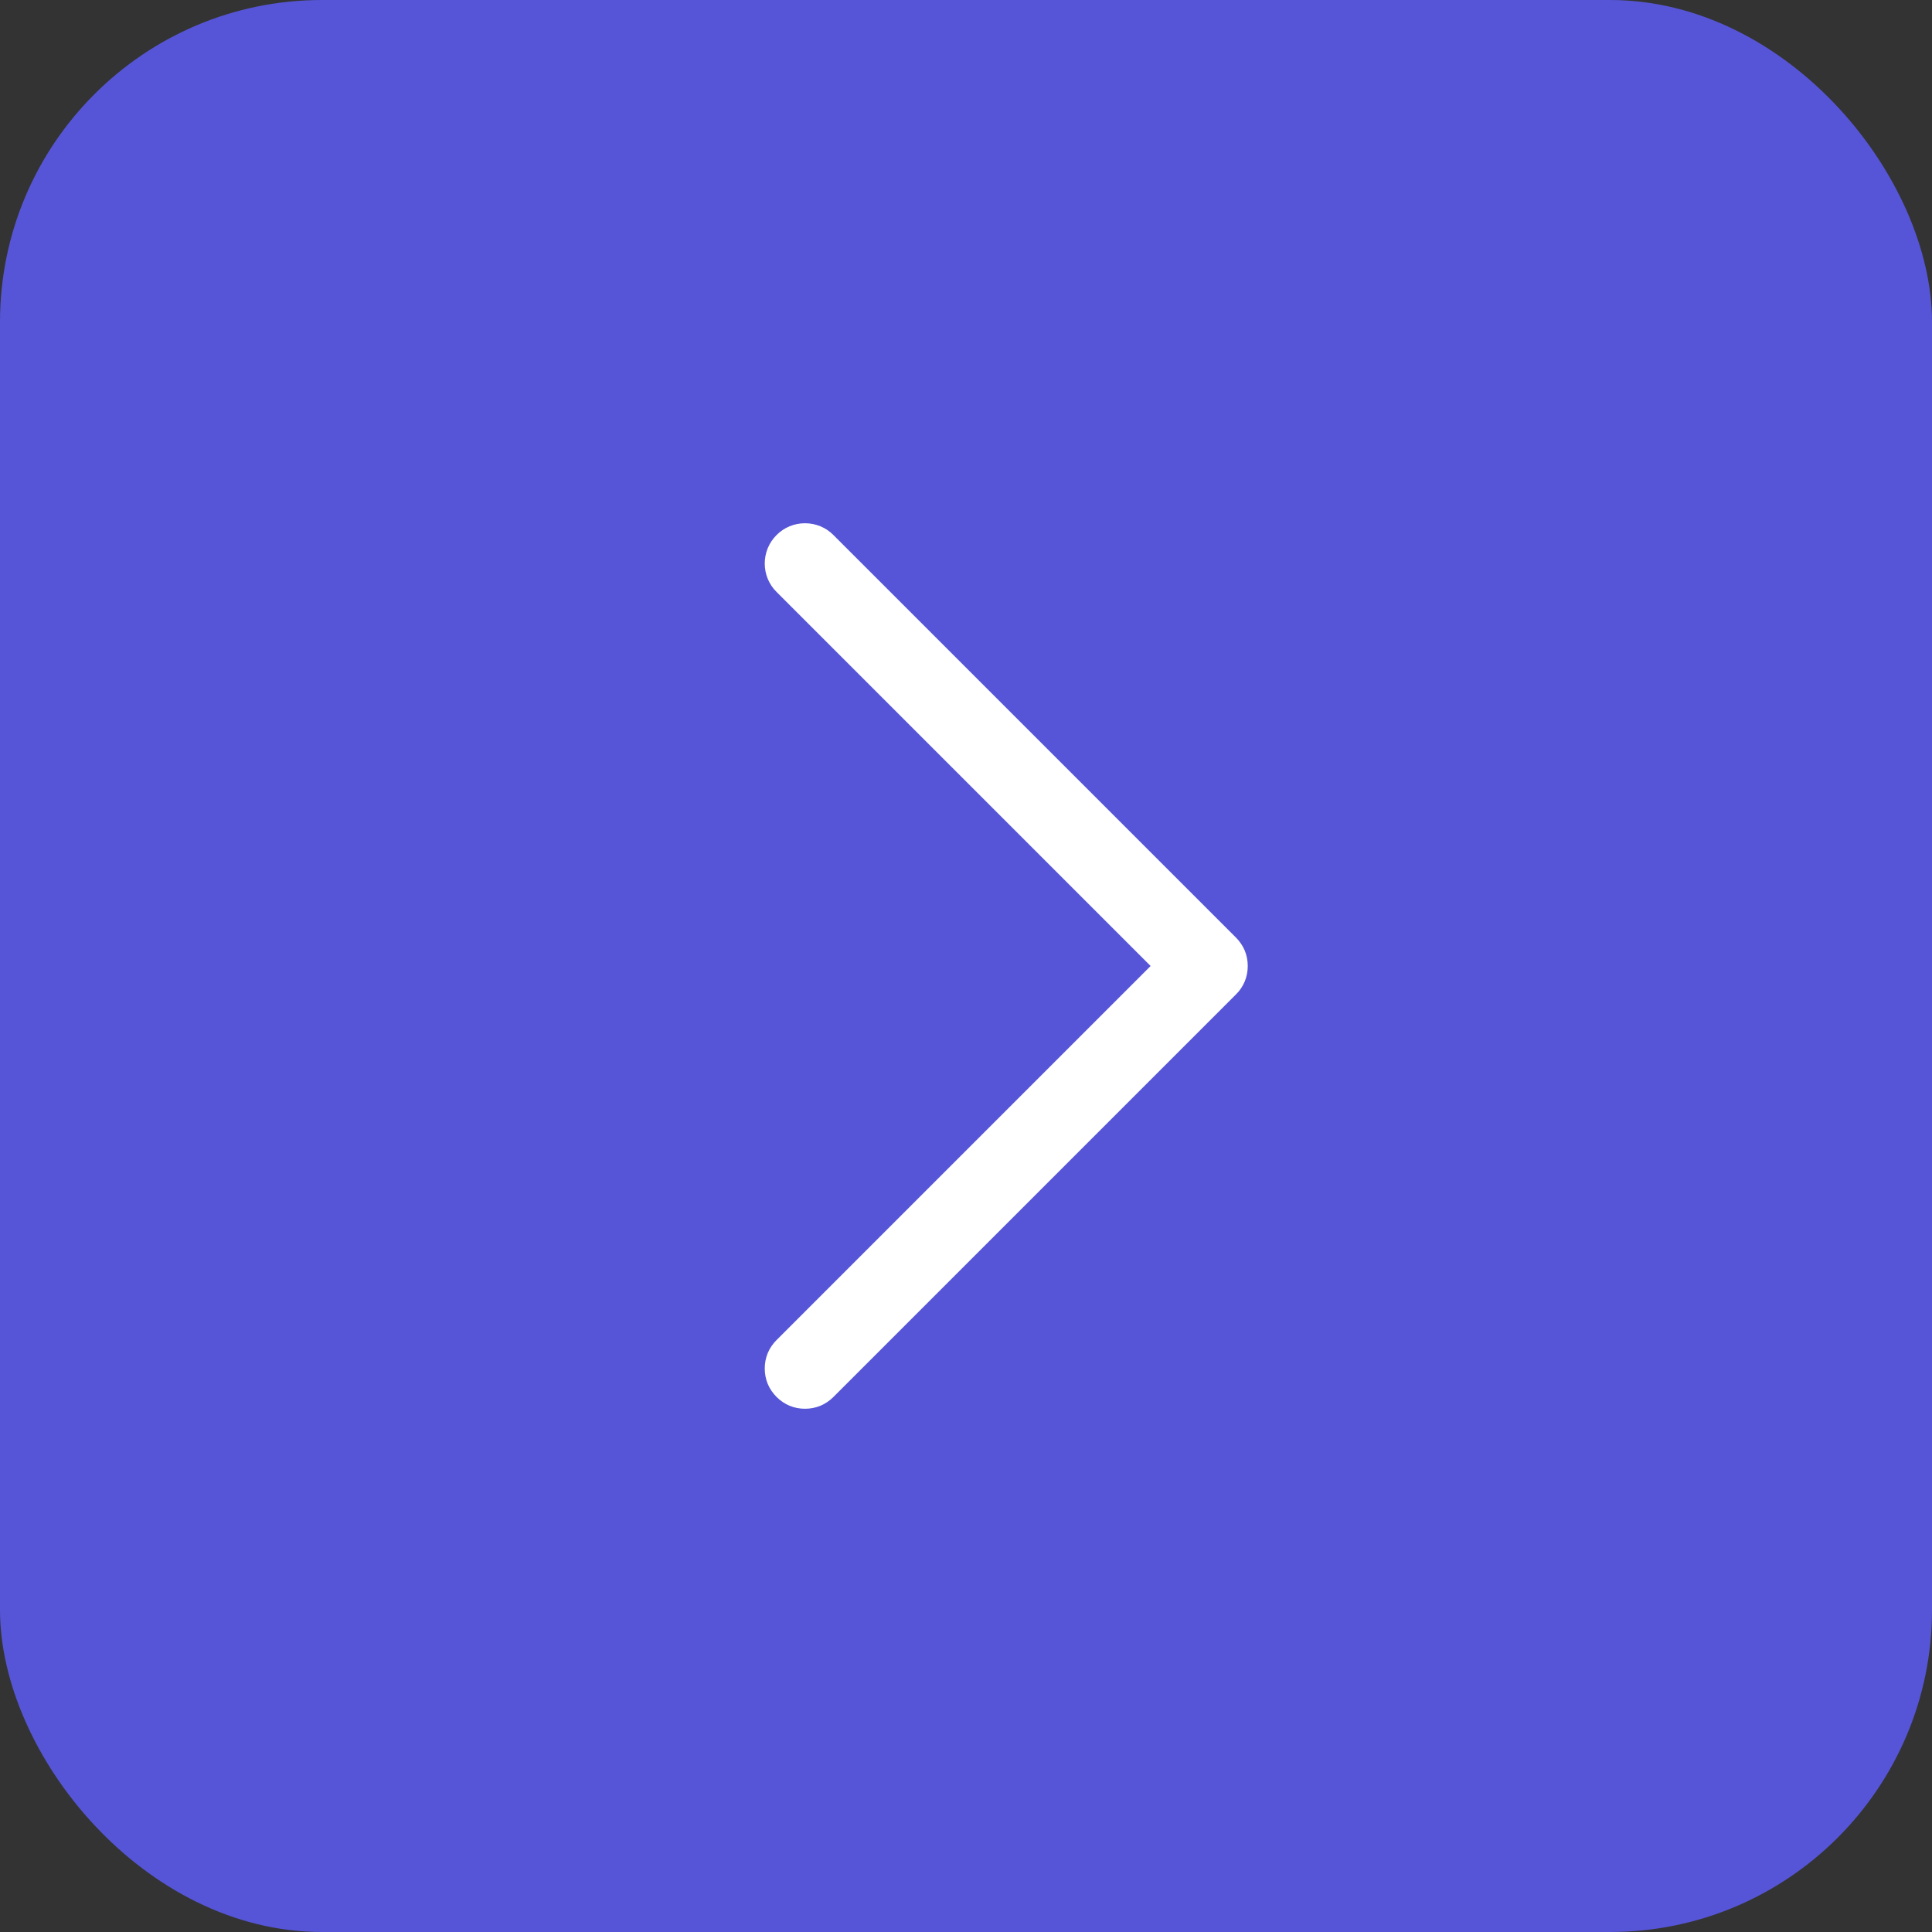 <svg width="18" height="18" viewBox="0 0 18 18" fill="none" xmlns="http://www.w3.org/2000/svg">
<rect x="0" y="0" width="18" height="18" fill="#333333" stroke="none"/>
<rect width="18" height="18" rx="3" fill="#5655D7"/>
<path d="M11.515 9.265L7.765 13.015C7.73 13.05 7.689 13.078 7.644 13.097C7.598 13.116 7.549 13.125 7.5 13.125C7.451 13.125 7.402 13.116 7.356 13.097C7.311 13.078 7.27 13.05 7.235 13.015C7.2 12.98 7.172 12.939 7.153 12.894C7.134 12.848 7.125 12.799 7.125 12.75C7.125 12.701 7.134 12.652 7.153 12.606C7.172 12.561 7.2 12.52 7.235 12.485L10.72 9L7.235 5.515C7.164 5.445 7.125 5.35 7.125 5.25C7.125 5.151 7.164 5.055 7.235 4.985C7.305 4.914 7.4 4.875 7.5 4.875C7.6 4.875 7.695 4.914 7.765 4.985L11.515 8.735C11.55 8.77 11.578 8.811 11.597 8.856C11.616 8.902 11.625 8.951 11.625 9C11.625 9.049 11.616 9.098 11.597 9.144C11.578 9.189 11.55 9.231 11.515 9.265Z" fill="white"/>
</svg>
